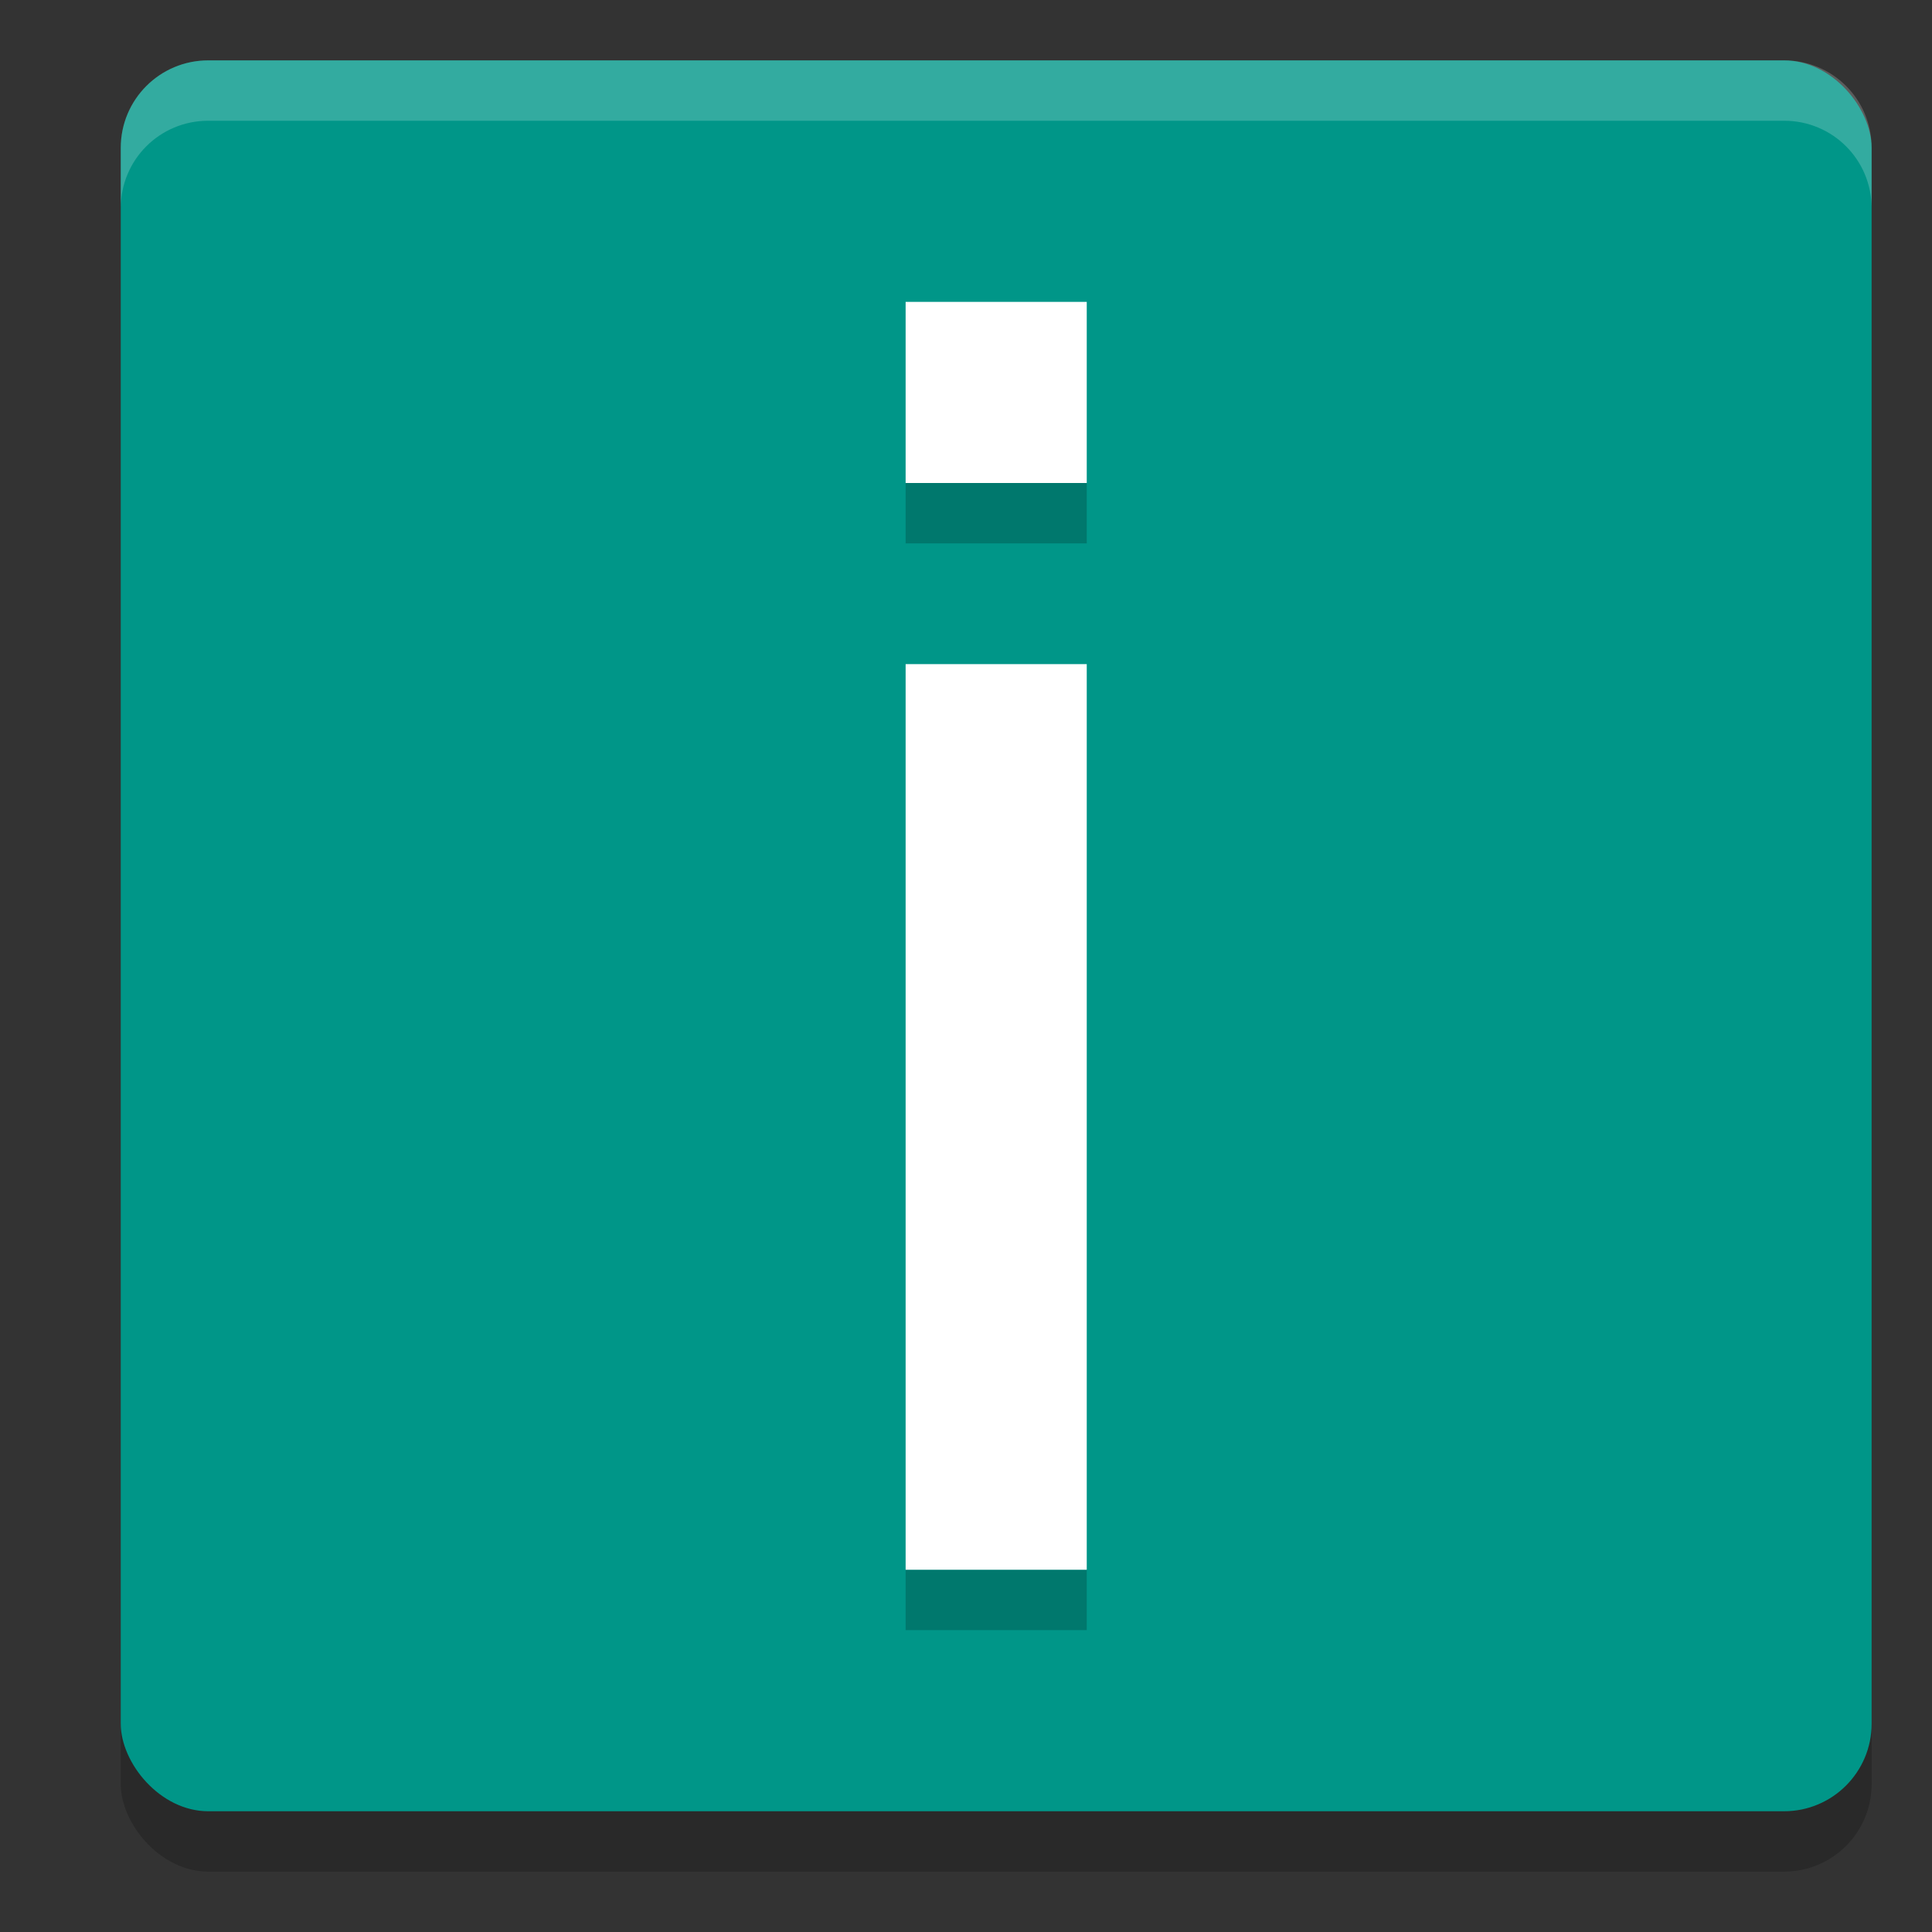 <?xml version="1.0" encoding="UTF-8" standalone="no"?>
<svg
   width="32"
   height="32"
   version="1"
   id="svg12"
   sodipodi:docname="cs-details.svg"
   inkscape:version="1.1.1 (3bf5ae0d25, 2021-09-20)"
   xmlns:inkscape="http://www.inkscape.org/namespaces/inkscape"
   xmlns:sodipodi="http://sodipodi.sourceforge.net/DTD/sodipodi-0.dtd"
   xmlns="http://www.w3.org/2000/svg"
   xmlns:svg="http://www.w3.org/2000/svg">
  <rect width="100%" height="100%" fill="#333333" stroke="none"/>
  <defs
     id="defs16" />
  <sodipodi:namedview
     id="namedview14"
     pagecolor="#505050"
     bordercolor="#ffffff"
     borderopacity="1"
     inkscape:pageshadow="0"
     inkscape:pageopacity="0"
     inkscape:pagecheckerboard="1"
     showgrid="false"
     inkscape:zoom="23.03125"
     inkscape:cx="16"
     inkscape:cy="15.97829"
     inkscape:current-layer="svg12" />
  <rect
     style="opacity:0.2"
     width="29"
     height="29"
     x="2"
     y="2"
     rx="1.45"
     ry="1.45"
     id="rect2" />
  <rect
     style="fill:#009688"
     width="29"
     height="29"
     x="2"
     y="1"
     rx="1.45"
     ry="1.45"
     id="rect4" />
  <path
     style="opacity:0.2"
     d="m 15,8 v 1 h 3 V 8 Z m 0,18 v 1 h 3 v -1 z"
     id="path6" />
  <path
     style="fill:#ffffff"
     d="M 15 5 L 15 8 L 18 8 L 18 5 L 15 5 z M 15 11 L 15 26 L 18 26 L 18 11 L 15 11 z"
     id="path8" />
  <path
     style="fill:#ffffff;opacity:0.2"
     d="M 3.449 1 C 2.646 1 2 1.646 2 2.449 L 2 3.449 C 2 2.646 2.646 2 3.449 2 L 29.551 2 C 30.354 2 31 2.646 31 3.449 L 31 2.449 C 31 1.646 30.354 1 29.551 1 L 3.449 1 z"
     id="path10" />
</svg>
